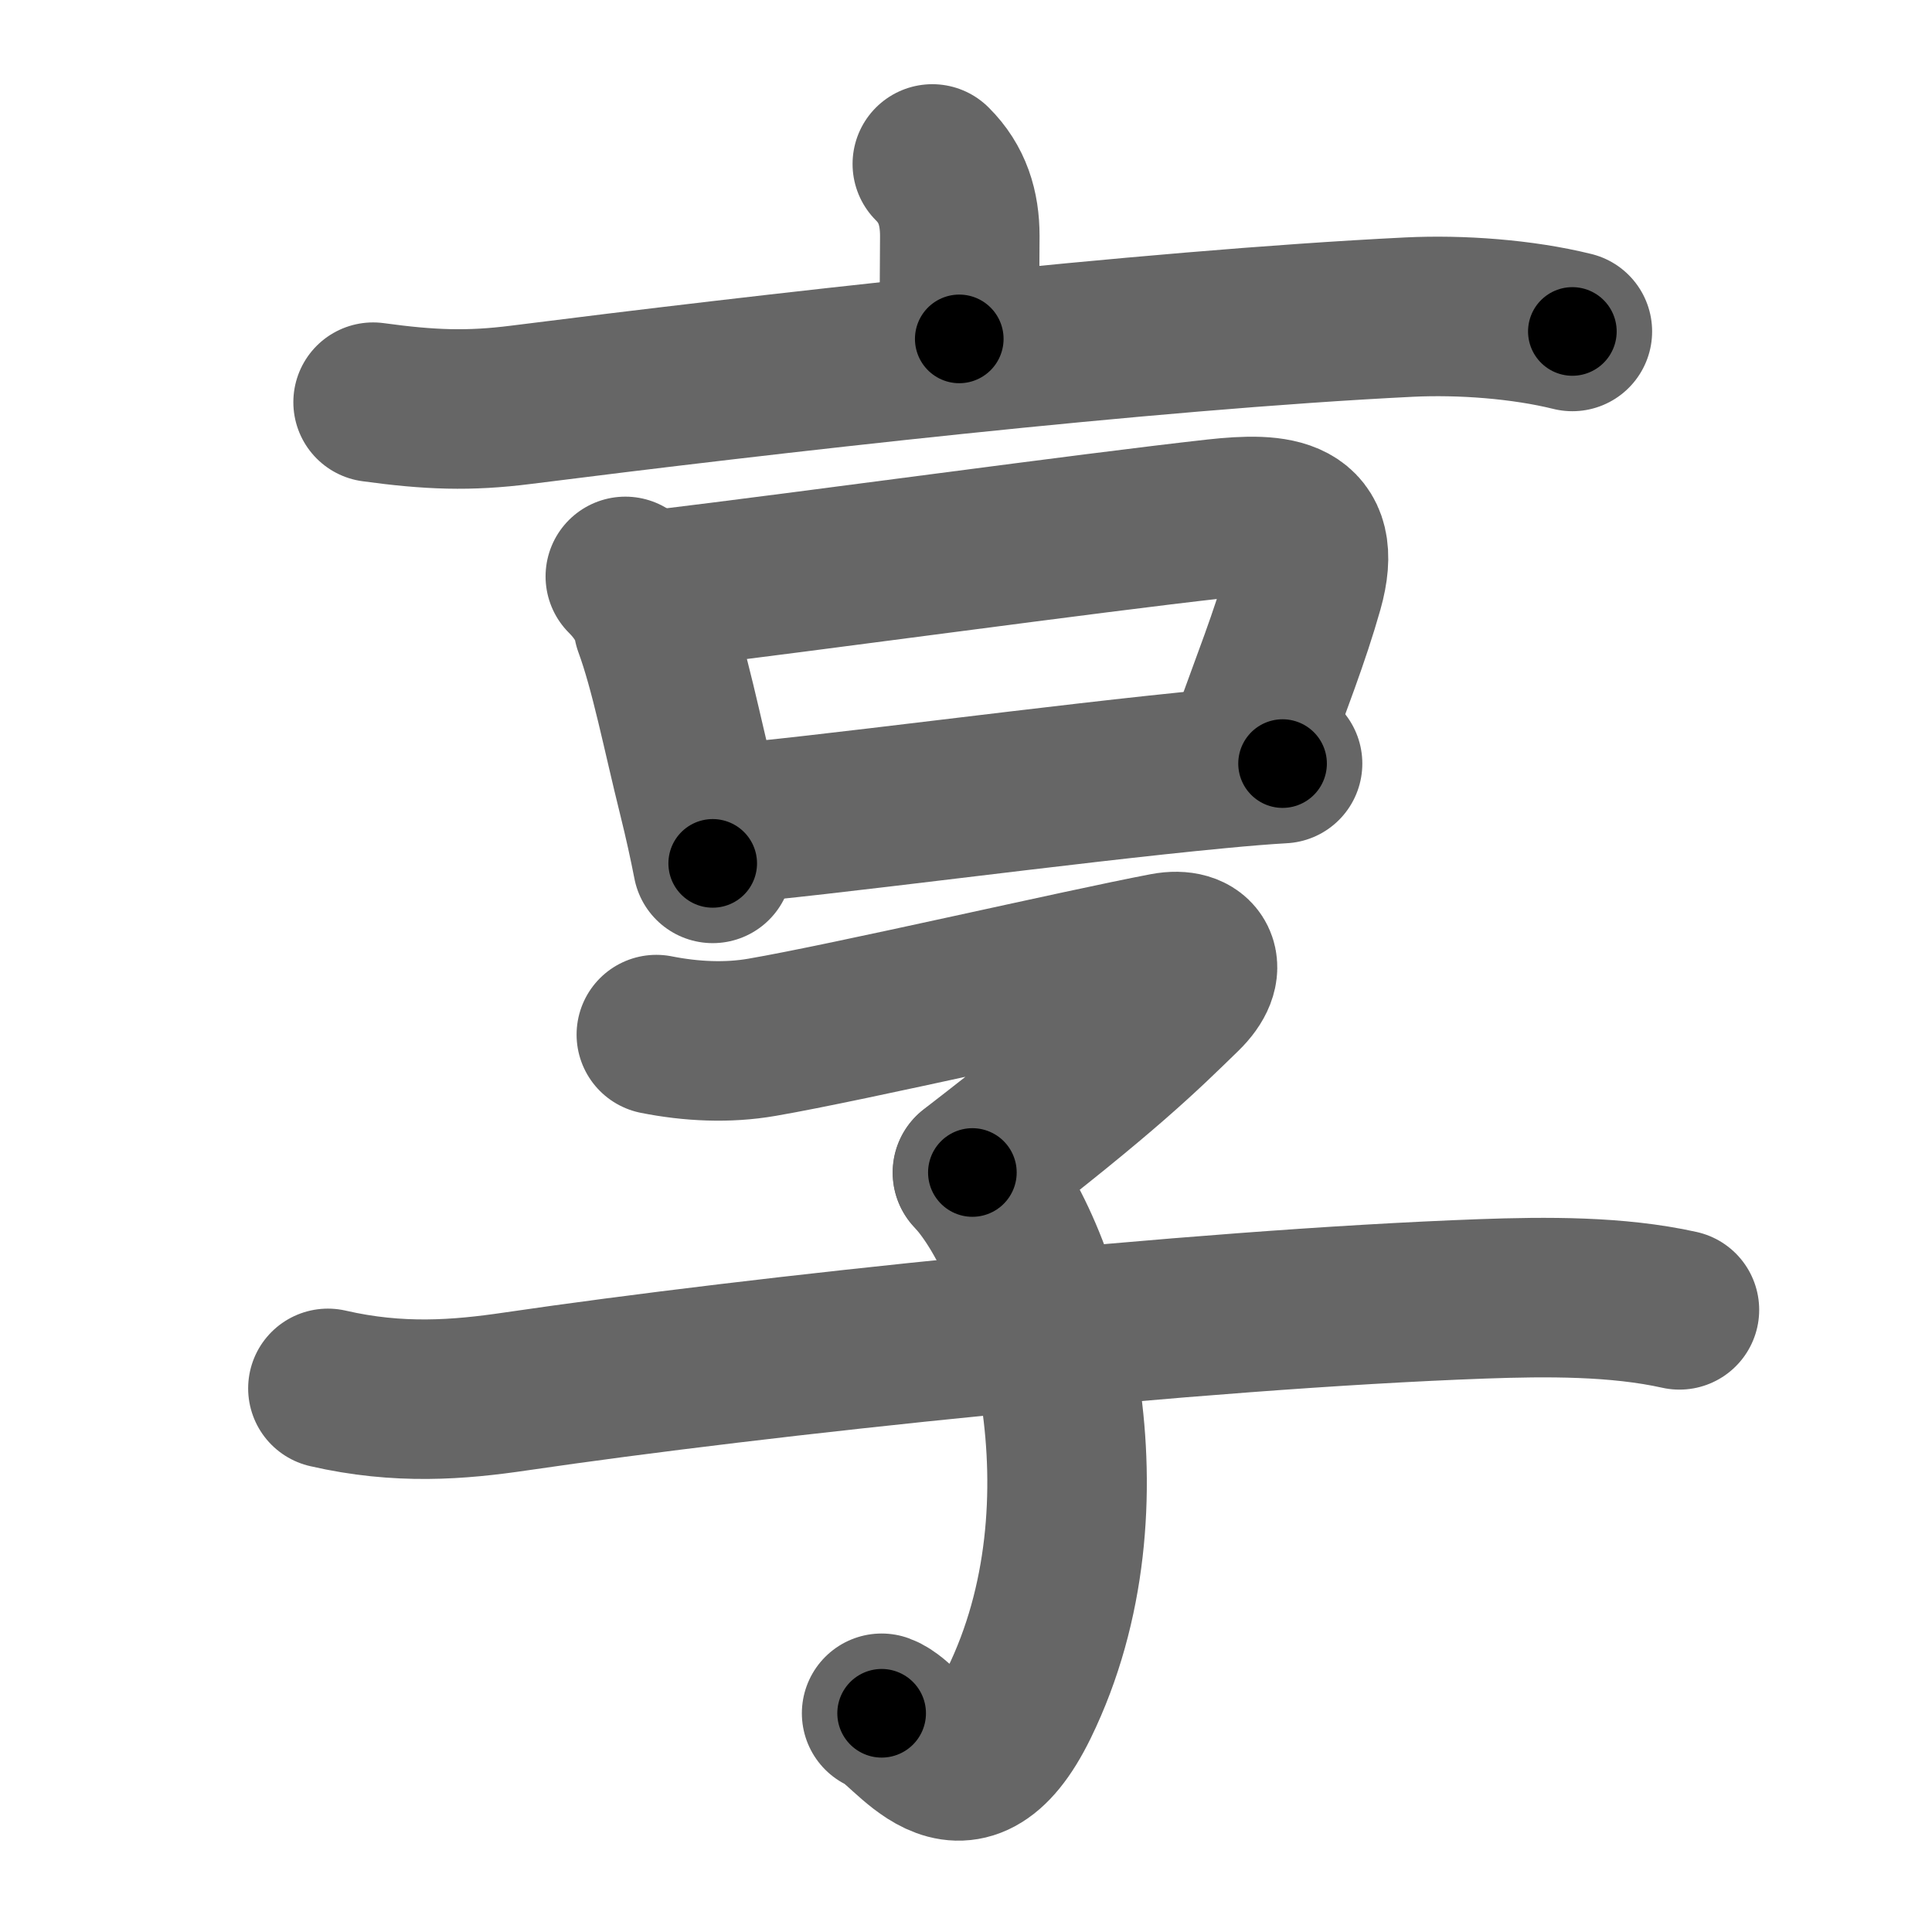 <svg xmlns="http://www.w3.org/2000/svg" width="109" height="109" viewBox="0 0 109 109" id="4eab"><g fill="none" stroke="#666" stroke-width="9" stroke-linecap="round" stroke-linejoin="round"><g><g><path d="M52.6,9.25c1.14,1.13,1.55,2.5,1.55,4.06c0,1.44-0.03,3.63-0.03,5.81" /><path d="M21.05,22.69c3.2,0.44,5.41,0.52,8.33,0.15c13.5-1.71,35.13-4.21,50.13-4.95c2.9-0.14,6.37,0.11,9.2,0.81" /></g><g><g><path d="M35.28,32.52c0.85,0.85,1.39,1.75,1.58,2.74c0.93,2.53,1.59,5.97,2.52,9.71c0.32,1.29,0.6,2.56,0.83,3.74" /><path d="M37.12,33.27c8.87-1.07,24.21-3.19,31.49-4c3.46-0.38,6.09-0.18,4.94,3.9c-0.78,2.76-1.8,5.32-3.11,8.95" /><path d="M40.62,46.52c5.34-0.41,19.42-2.33,28.12-3.15c1.35-0.13,2.57-0.23,3.62-0.29" /></g><g><path d="M37.03,58.37c1.96,0.39,4.02,0.49,5.97,0.15c4.94-0.85,17.98-3.87,22.77-4.78c1.76-0.33,2.5,0.83,0.94,2.34c-2.22,2.16-4.34,4.28-11.85,10.07" /><path d="M54.87,66.16c4.25,4.59,8.11,18.7,2.62,29.94c-3.25,6.65-6.18,1.12-7.75,0.56" /><path d="M18.5,78.33c4,0.92,7.38,0.65,10.62,0.17c13.62-2,38.25-4.63,54.5-5.22c3.62-0.13,7.63-0.16,11.13,0.62" /></g></g></g></g><g fill="none" stroke="#000" stroke-width="5" stroke-linecap="round" stroke-linejoin="round"><g><g><path d="M52.6,9.25c1.14,1.13,1.55,2.5,1.55,4.06c0,1.44-0.03,3.63-0.03,5.81" stroke-dasharray="10.28" stroke-dashoffset="10.28"><animate id="0" attributeName="stroke-dashoffset" values="10.28;0" dur="0.1s" fill="freeze" begin="0s;4eab.click" /></path><path d="M21.05,22.69c3.2,0.44,5.41,0.52,8.33,0.15c13.5-1.71,35.13-4.21,50.13-4.95c2.9-0.14,6.37,0.11,9.2,0.81" stroke-dasharray="68.01" stroke-dashoffset="68.01"><animate attributeName="stroke-dashoffset" values="68.01" fill="freeze" begin="4eab.click" /><animate id="1" attributeName="stroke-dashoffset" values="68.01;0" dur="0.51s" fill="freeze" begin="0.end" /></path></g><g><g><path d="M35.28,32.52c0.85,0.85,1.39,1.75,1.58,2.74c0.93,2.53,1.59,5.97,2.52,9.71c0.32,1.29,0.6,2.56,0.83,3.74" stroke-dasharray="17.08" stroke-dashoffset="17.08"><animate attributeName="stroke-dashoffset" values="17.08" fill="freeze" begin="4eab.click" /><animate id="2" attributeName="stroke-dashoffset" values="17.08;0" dur="0.17s" fill="freeze" begin="1.end" /></path><path d="M37.12,33.27c8.87-1.07,24.21-3.19,31.49-4c3.46-0.38,6.09-0.18,4.94,3.9c-0.78,2.76-1.8,5.32-3.11,8.95" stroke-dasharray="49.51" stroke-dashoffset="49.51"><animate attributeName="stroke-dashoffset" values="49.51" fill="freeze" begin="4eab.click" /><animate id="3" attributeName="stroke-dashoffset" values="49.51;0" dur="0.5s" fill="freeze" begin="2.end" /></path><path d="M40.62,46.52c5.34-0.41,19.42-2.33,28.12-3.15c1.35-0.13,2.57-0.23,3.62-0.29" stroke-dasharray="31.93" stroke-dashoffset="31.93"><animate attributeName="stroke-dashoffset" values="31.93" fill="freeze" begin="4eab.click" /><animate id="4" attributeName="stroke-dashoffset" values="31.93;0" dur="0.32s" fill="freeze" begin="3.end" /></path></g><g><path d="M37.03,58.37c1.96,0.39,4.02,0.49,5.97,0.15c4.94-0.85,17.98-3.87,22.77-4.78c1.76-0.33,2.5,0.83,0.94,2.34c-2.22,2.16-4.34,4.28-11.85,10.07" stroke-dasharray="48.88" stroke-dashoffset="48.88"><animate attributeName="stroke-dashoffset" values="48.88" fill="freeze" begin="4eab.click" /><animate id="5" attributeName="stroke-dashoffset" values="48.88;0" dur="0.49s" fill="freeze" begin="4.end" /></path><path d="M54.87,66.16c4.25,4.59,8.11,18.7,2.62,29.94c-3.25,6.65-6.18,1.12-7.75,0.56" stroke-dasharray="41.63" stroke-dashoffset="41.63"><animate attributeName="stroke-dashoffset" values="41.63" fill="freeze" begin="4eab.click" /><animate id="6" attributeName="stroke-dashoffset" values="41.63;0" dur="0.42s" fill="freeze" begin="5.end" /></path><path d="M18.5,78.33c4,0.92,7.38,0.65,10.62,0.17c13.62-2,38.25-4.63,54.5-5.22c3.62-0.13,7.63-0.16,11.13,0.62" stroke-dasharray="76.64" stroke-dashoffset="76.64"><animate attributeName="stroke-dashoffset" values="76.64" fill="freeze" begin="4eab.click" /><animate id="7" attributeName="stroke-dashoffset" values="76.64;0" dur="0.58s" fill="freeze" begin="6.end" /></path></g></g></g></g></svg>